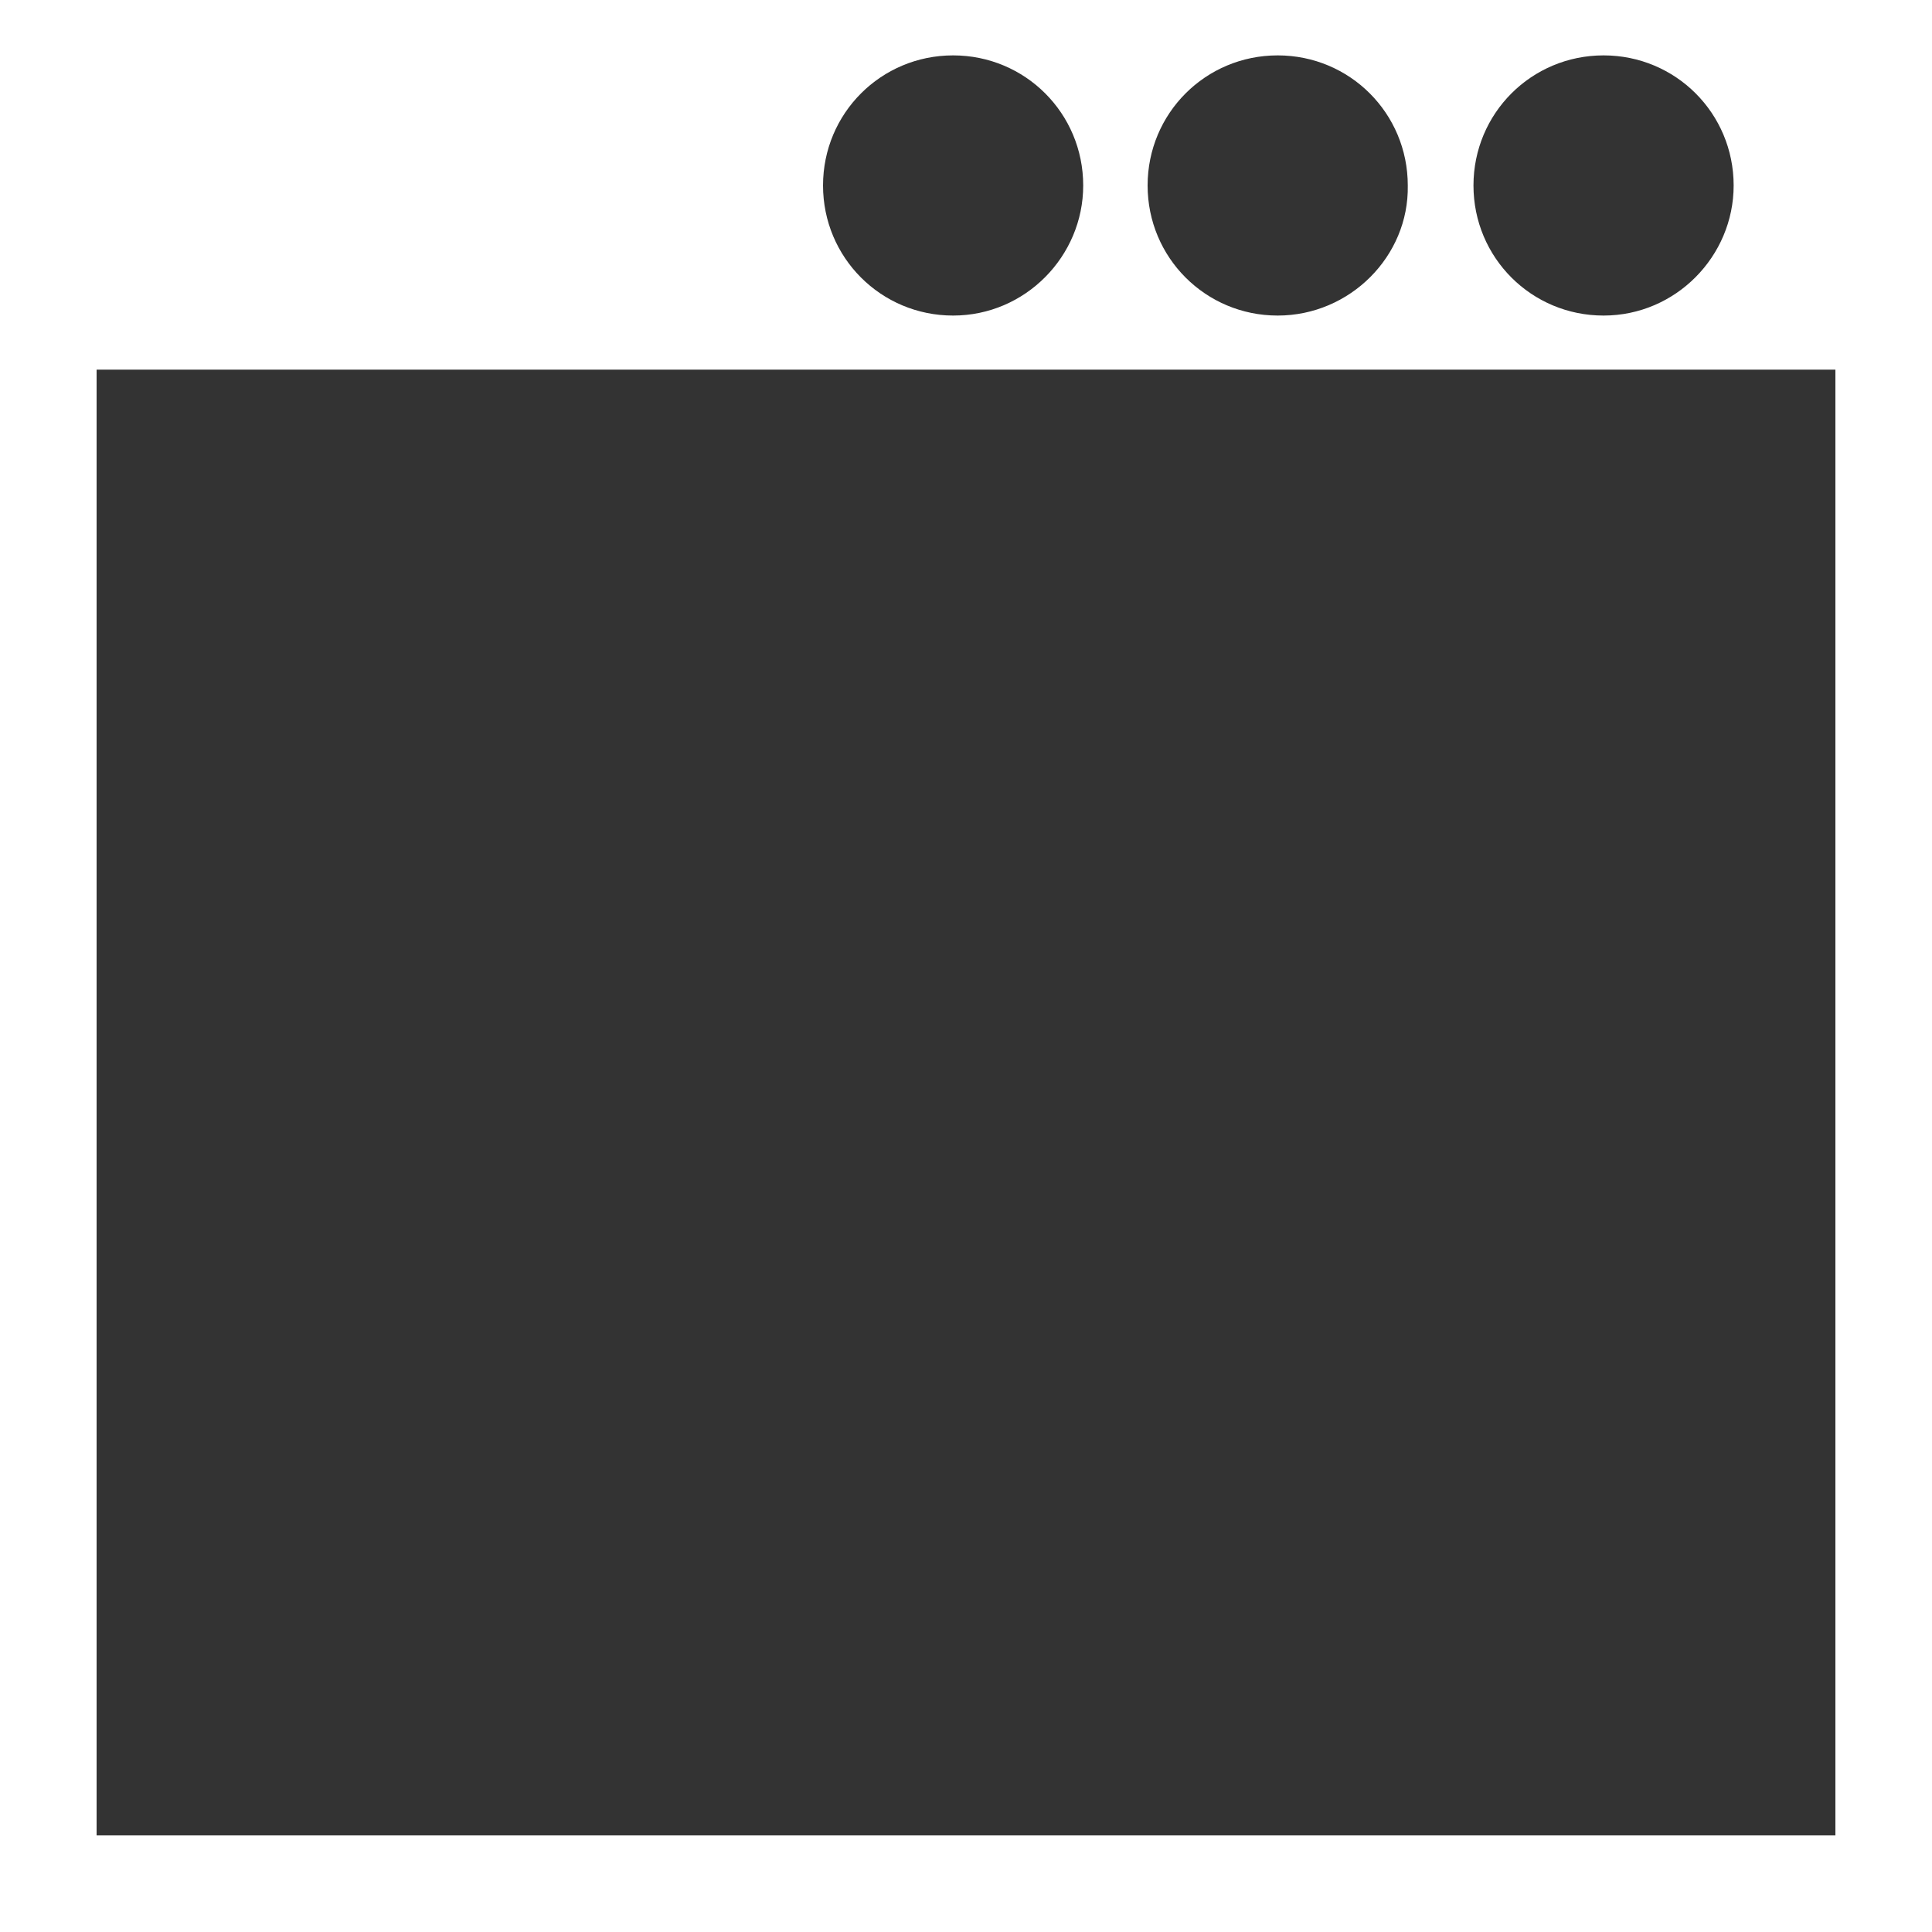 <?xml version="1.0" encoding="utf-8"?>
<!-- Generator: Adobe Illustrator 21.0.2, SVG Export Plug-In . SVG Version: 6.00 Build 0)  -->
<svg version="1.1" id="Layer_1" xmlns="http://www.w3.org/2000/svg" xmlns:xlink="http://www.w3.org/1999/xlink" x="0px" y="0px"
	 viewBox="0 0 150 150" style="enable-background:new 0 0 150 150;" xml:space="preserve">
<rect x="0" y="0" width="150" height="150" fill="#333333" stroke="none"/>
<style type="text/css">
	.st0{fill:#FFFFFF;}
	.st1{fill:#F4F4F4;}
	.st2{fill:#282828;}
	.st3{fill:#12D1DB;}
	.st4{display:none;}
	.st5{display:inline;}
	.st6{display:inline;fill:none;stroke:#000000;stroke-width:1.2;stroke-miterlimit:10;}
</style>
<g>
	<g>
		<rect y="142.5" class="st0" width="150" height="7.5"/>
	</g>
	<g>
		<rect x="0" y="0" class="st0" width="7.5" height="150"/>
	</g>
	<g>
		<rect x="142.5" y="0" class="st0" width="7.5" height="150"/>
	</g>
	<path class="st0" d="M0,0v28.7h150V0H0z M74,24.5c-5.6,0-10.1-4.5-10.1-10.1c0-5.6,4.5-10.1,10.1-10.1c5.6,0,10.1,4.5,10.1,10.1
		C84.1,19.9,79.6,24.5,74,24.5z M99.2,24.5c-5.6,0-10.1-4.5-10.1-10.1c0-5.6,4.5-10.1,10.1-10.1c5.6,0,10.1,4.5,10.1,10.1
		C109.4,19.9,104.8,24.5,99.2,24.5z M124.5,24.5c-5.6,0-10.1-4.5-10.1-10.1c0-5.6,4.5-10.1,10.1-10.1c5.6,0,10.1,4.5,10.1,10.1
		C134.6,19.9,130.1,24.5,124.5,24.5z"/>
</g>
</svg>
